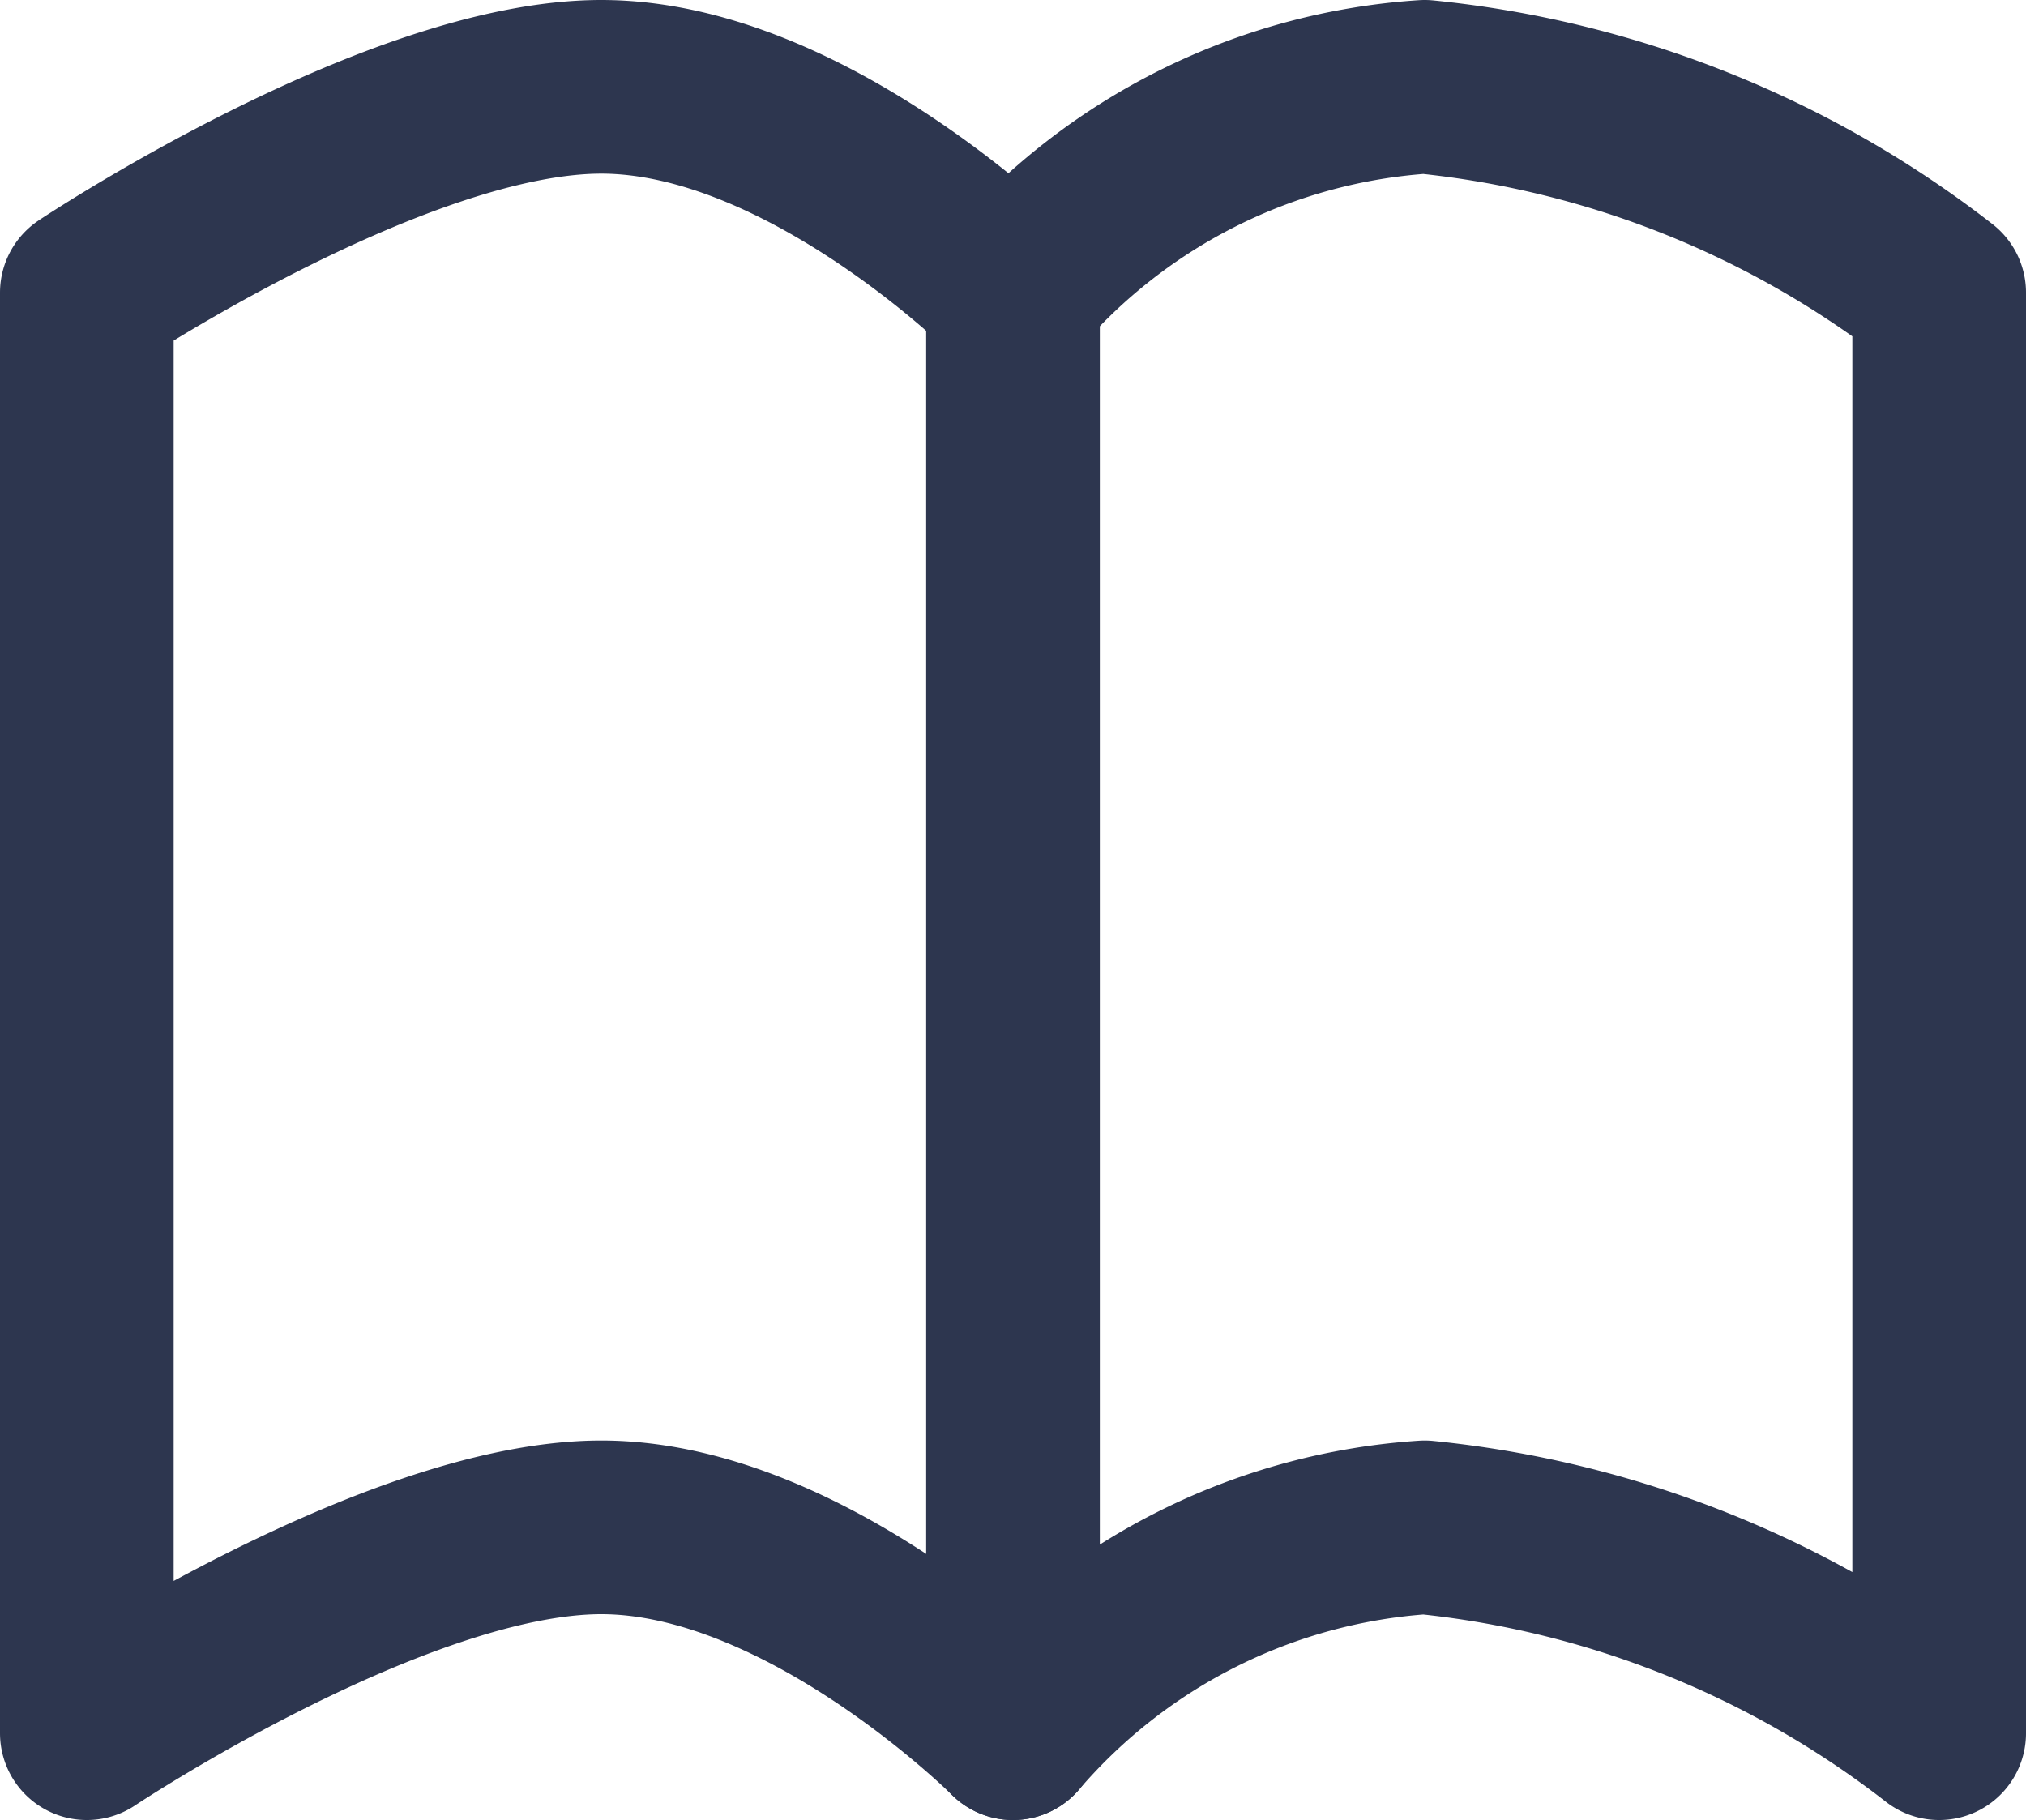 <svg xmlns="http://www.w3.org/2000/svg" width="17.5" height="15.722" viewBox="0 0 17.5 15.722"><g transform="translate(1.75 -581.25)"><path d="M11,5.778S9.222,4,7.444,4,3,5.778,3,5.778V18.222s2.667-1.778,4.444-1.778S11,18.222,11,18.222a5.123,5.123,0,0,1,3.556-1.778A8.644,8.644,0,0,1,19,18.222V5.778A8.644,8.644,0,0,0,14.556,4,5.123,5.123,0,0,0,11,5.778Z" transform="translate(-4 578)" fill="none" stroke="#2d364f" stroke-linecap="round" stroke-linejoin="round" stroke-width="1.5"/><path d="M12,6V18.222" transform="translate(-5 578)" fill="none" stroke="#2d364f" stroke-linecap="round" stroke-width="1.5"/></g></svg>